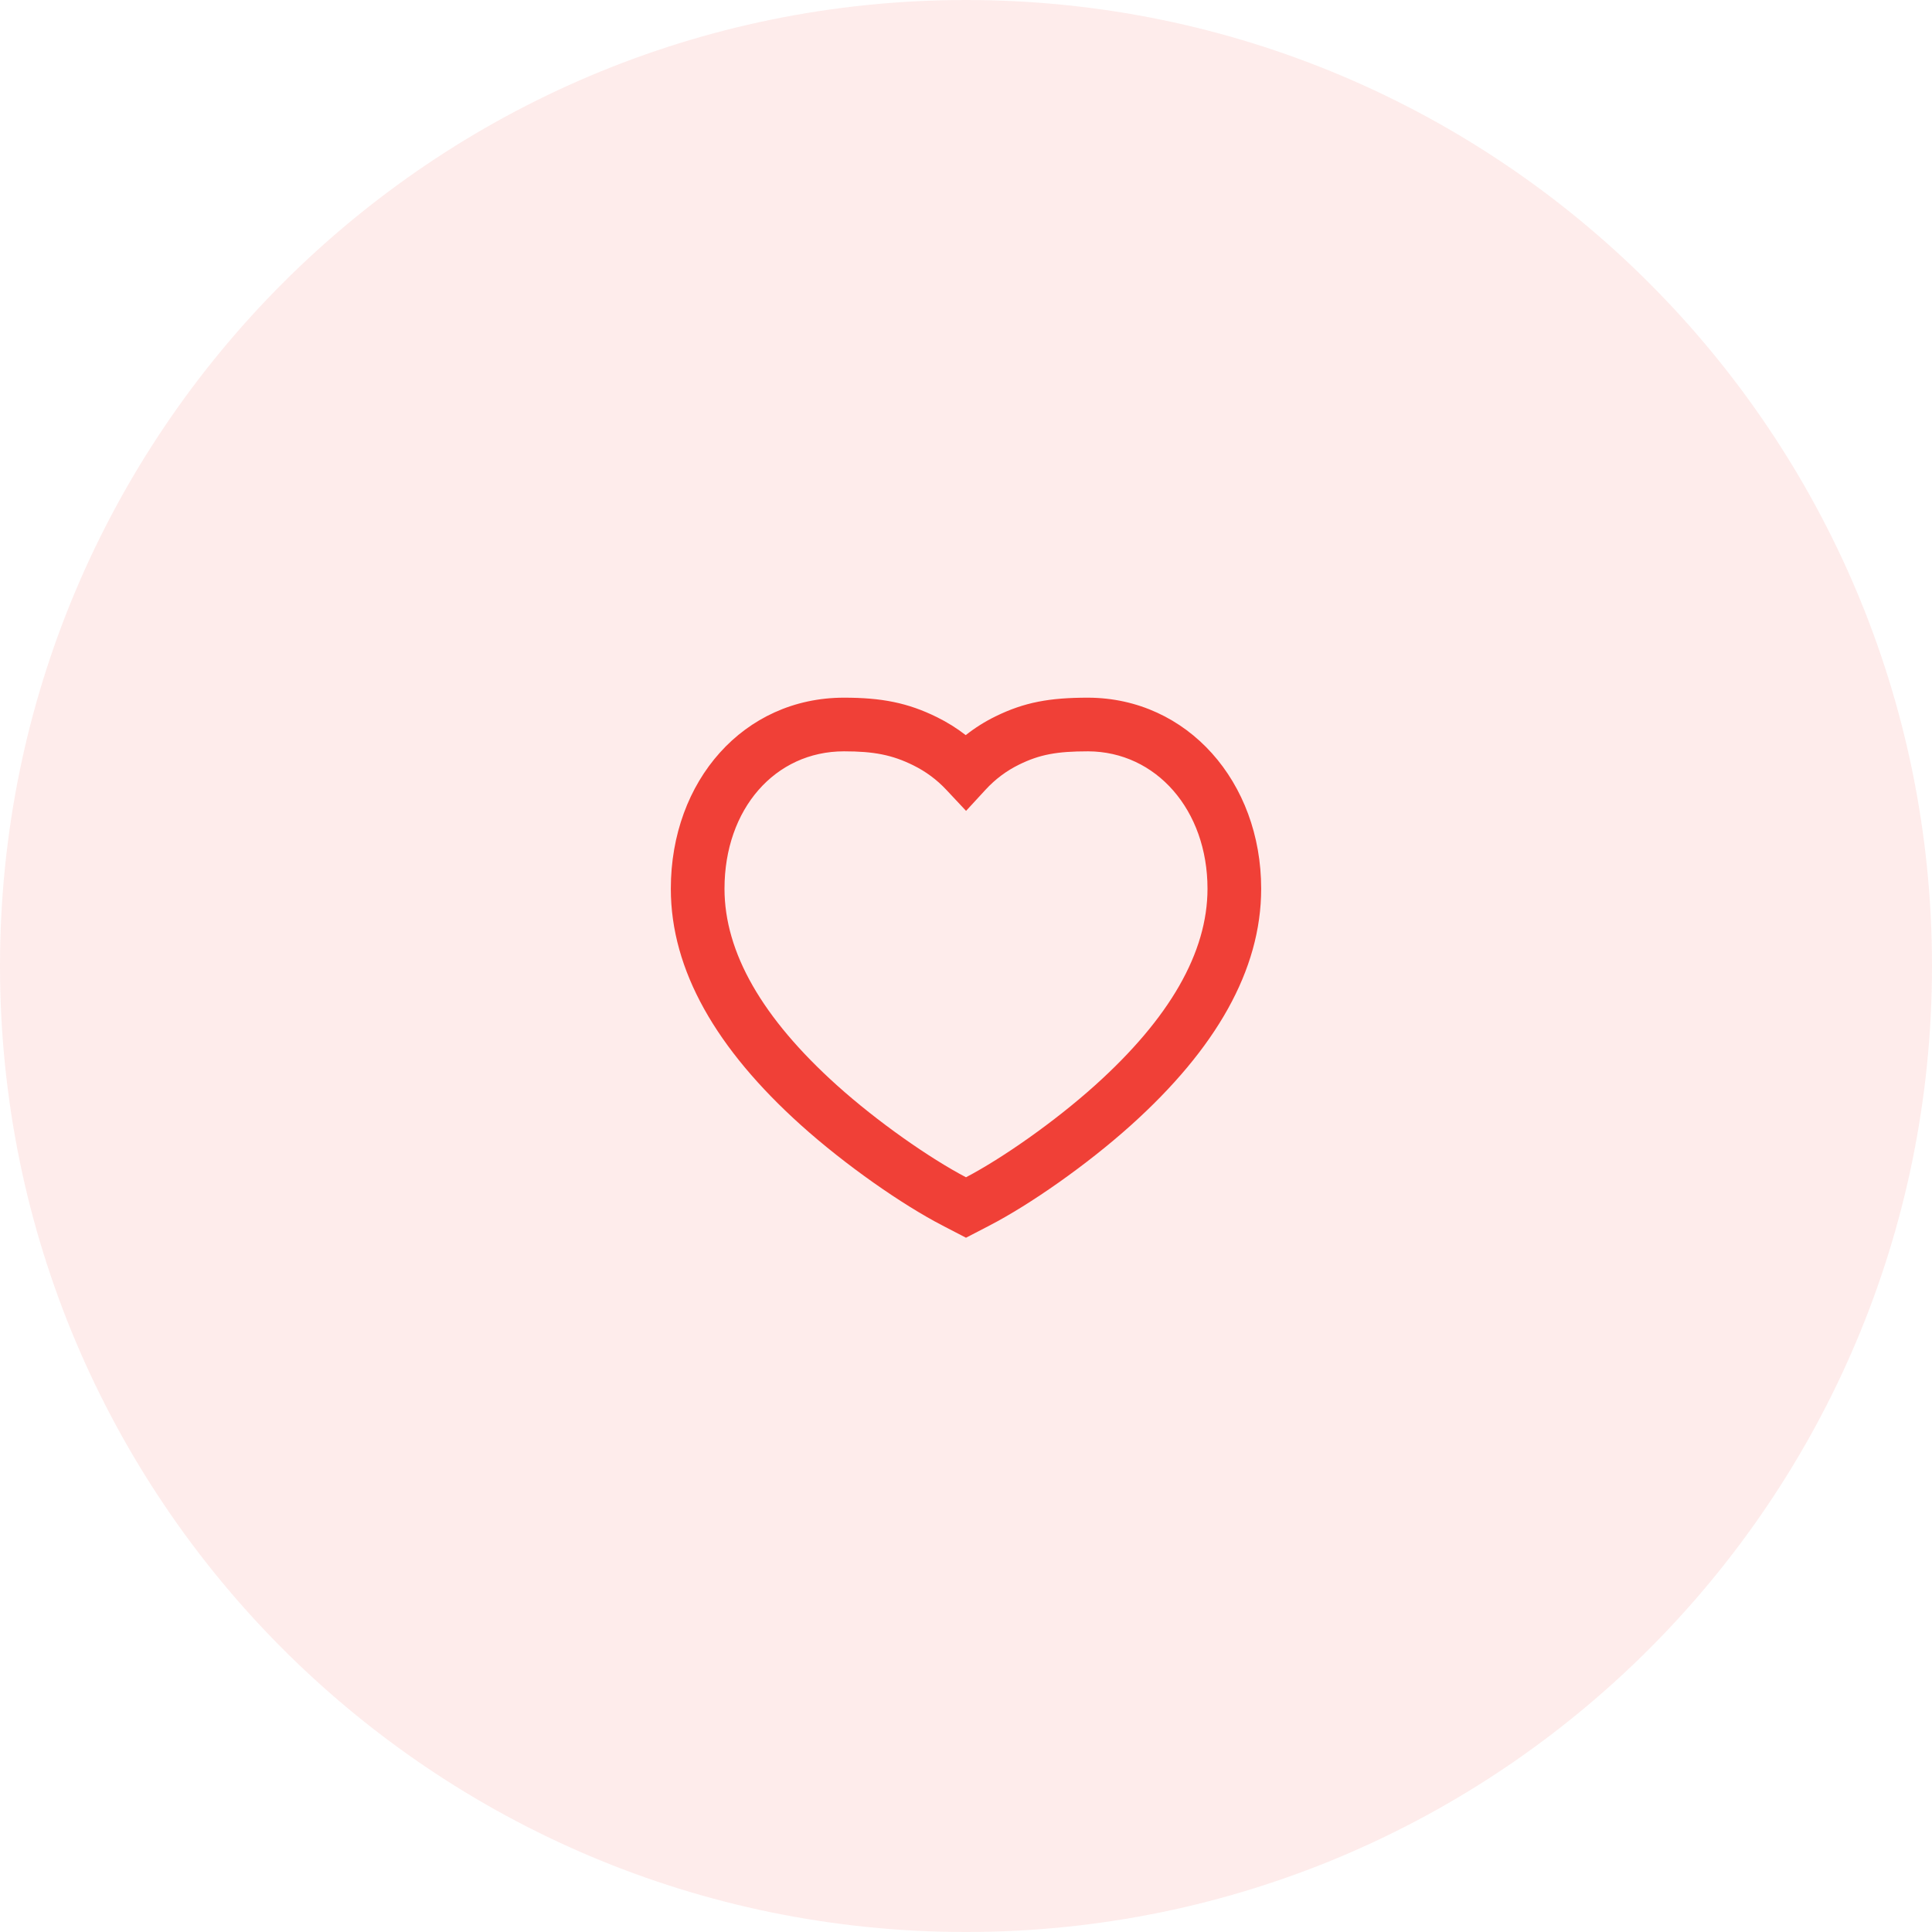 <svg width="96" height="96" viewBox="0 0 96 96" fill="none" xmlns="http://www.w3.org/2000/svg">
<path opacity="0.1" fill-rule="evenodd" clip-rule="evenodd" d="M48 96C74.51 96 96 74.51 96 48C96 21.49 74.51 0 48 0C21.49 0 0 21.49 0 48C0 74.51 21.49 96 48 96Z" fill="#F04037"/>
<path fill-rule="evenodd" clip-rule="evenodd" d="M49.47 35.595C50.897 34.897 52.141 34.667 54.071 34.667C59.011 34.687 62.667 38.853 62.667 44.16C62.667 48.21 60.408 52.123 56.202 55.907C53.993 57.892 51.174 59.858 49.155 60.903L48 61.502L46.845 60.903C44.826 59.858 42.007 57.892 39.798 55.907C35.592 52.123 33.333 48.21 33.333 44.16C33.333 38.796 36.955 34.667 41.939 34.667C43.8 34.667 45.108 34.918 46.562 35.638C47.069 35.888 47.544 36.185 47.987 36.528C48.447 36.164 48.942 35.853 49.47 35.595ZM54.418 53.924C58.115 50.599 60 47.333 60 44.16C60 40.252 57.451 37.347 54.066 37.333C52.516 37.333 51.661 37.491 50.643 37.99C50.016 38.297 49.46 38.711 48.975 39.237L48.003 40.292L47.022 39.245C46.548 38.739 46 38.334 45.38 38.028C44.331 37.509 43.419 37.333 41.939 37.333C38.512 37.333 36 40.197 36 44.16C36 47.333 37.885 50.599 41.582 53.924C43.597 55.736 46.188 57.548 48 58.498C49.812 57.548 52.403 55.736 54.418 53.924Z" fill="#F04037"/>
</svg>
